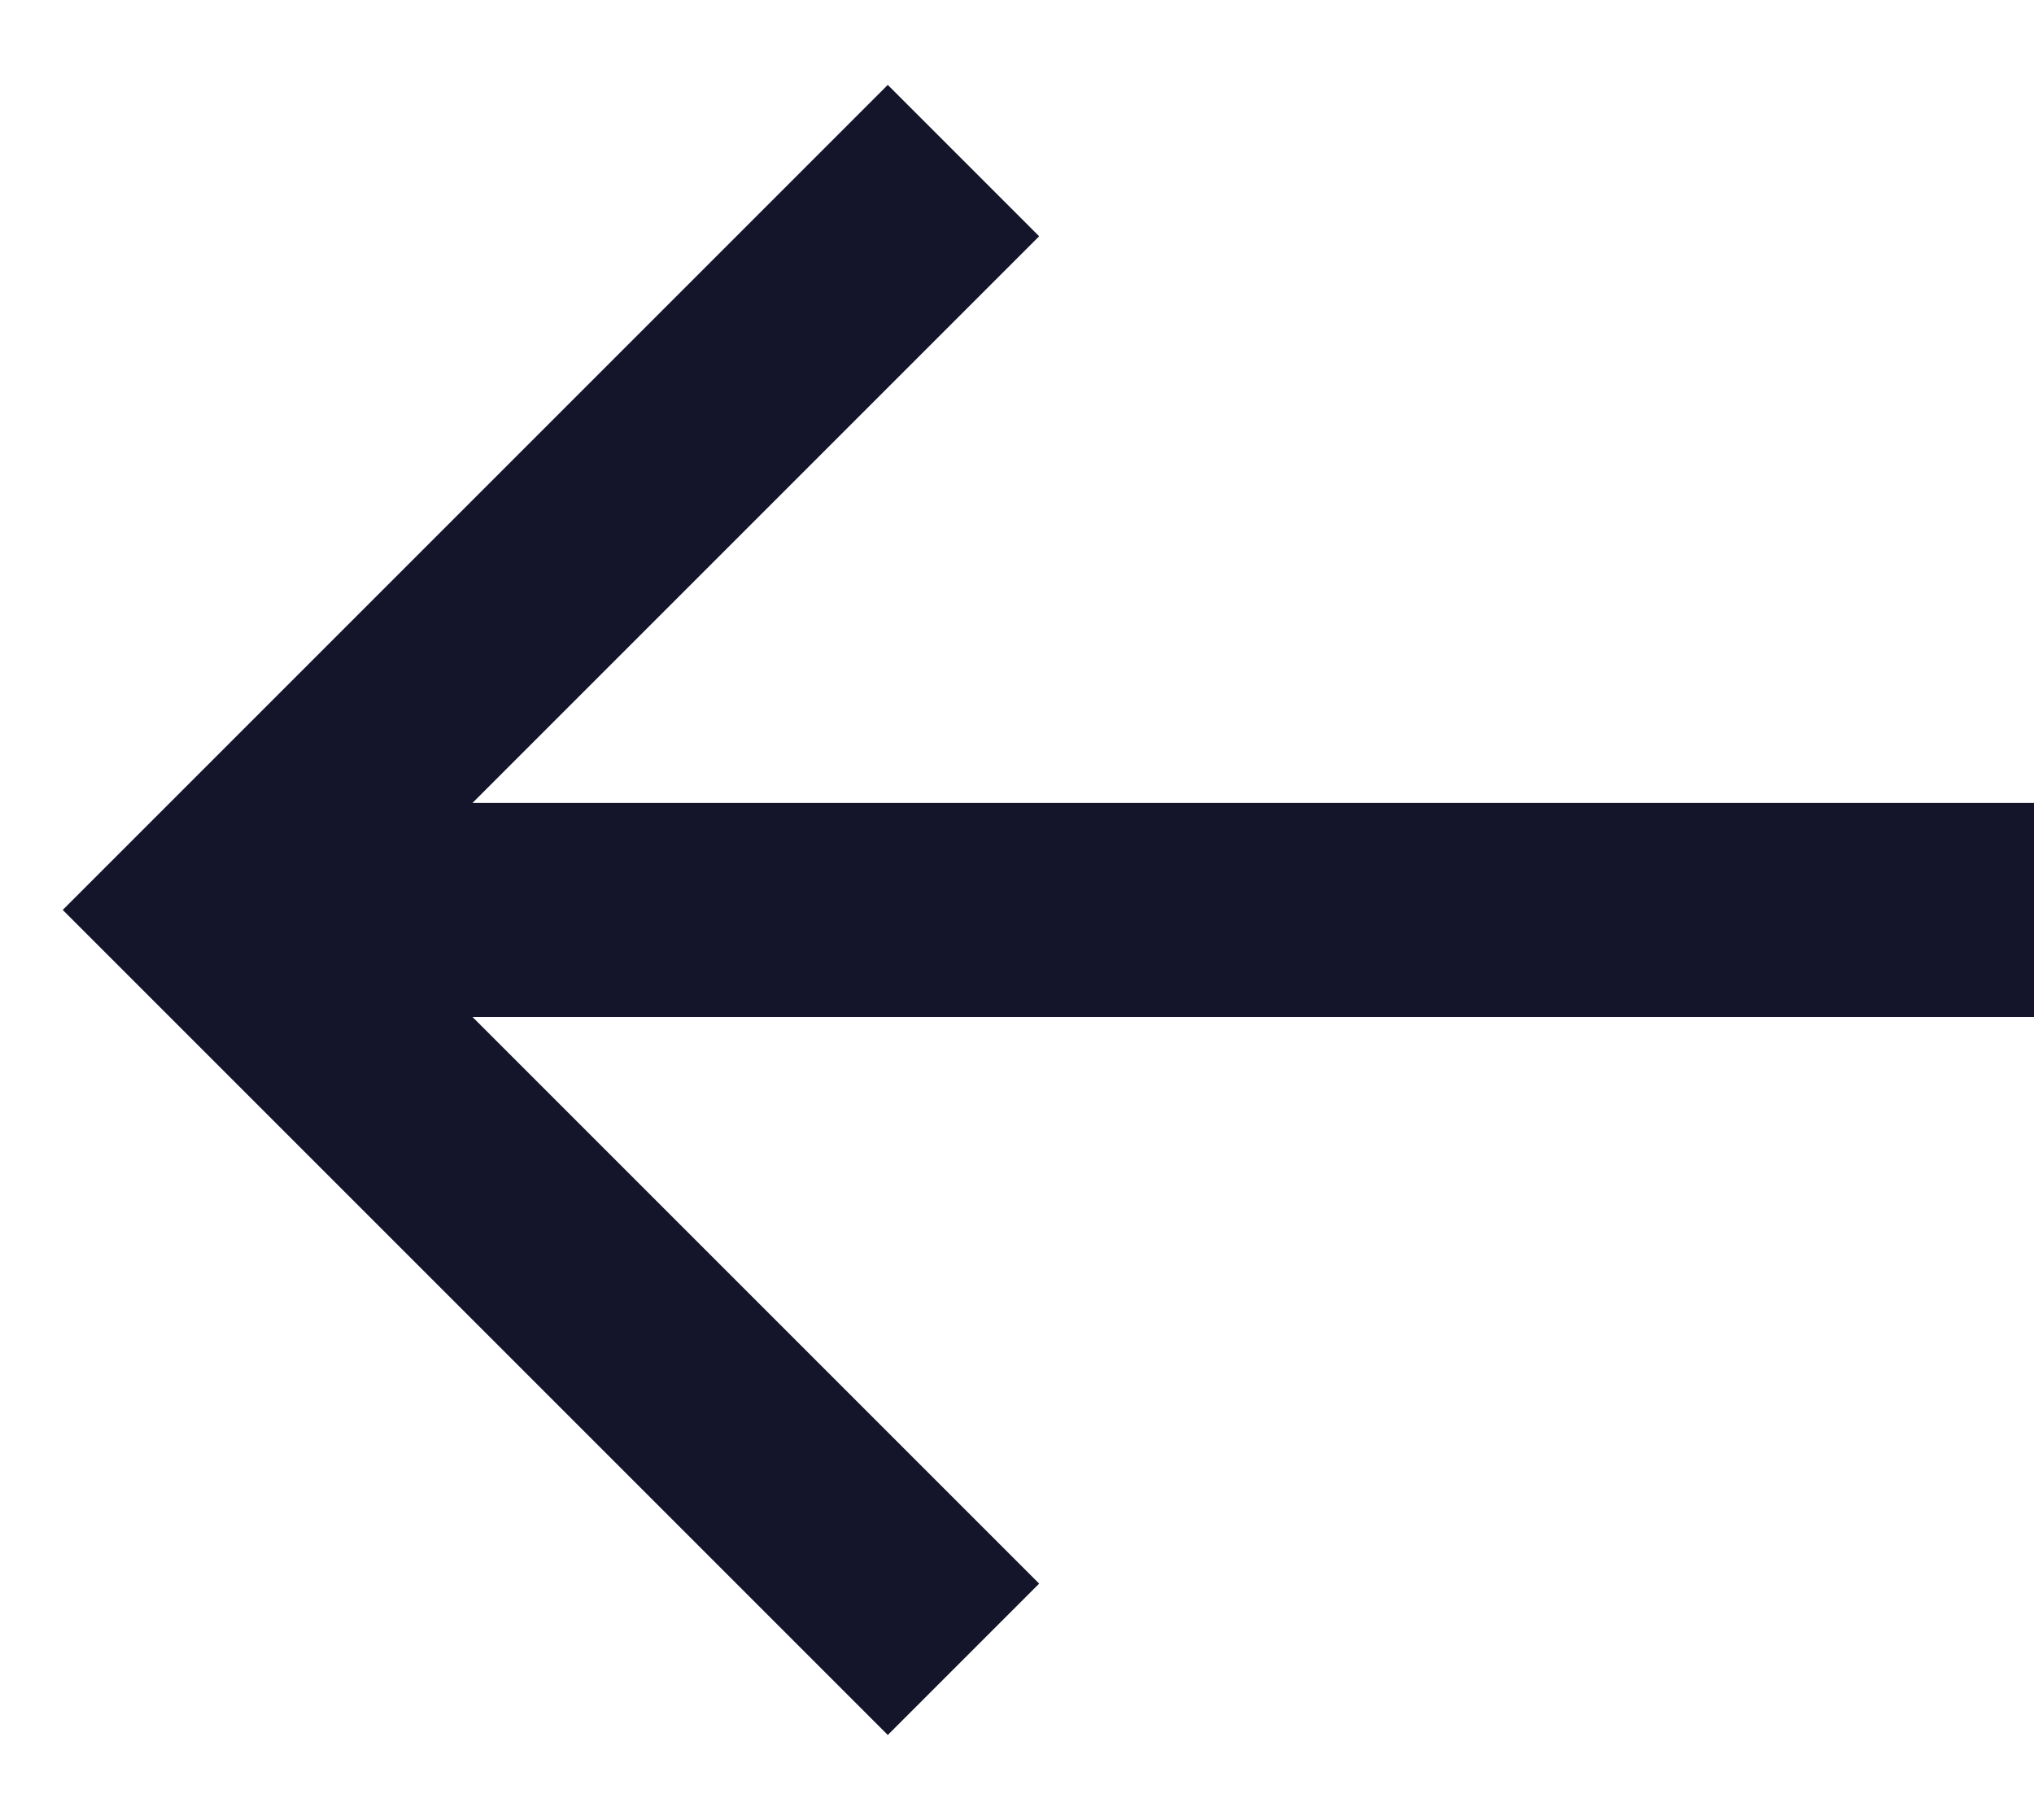 <svg width="19" height="17" viewBox="0 0 19 17" fill="none" xmlns="http://www.w3.org/2000/svg">
<path d="M19 7.5H4.414L9.707 2.207L8.293 0.793L0.586 8.5L8.293 16.207L9.707 14.793L4.414 9.5H19V7.5Z" fill="#14142B"/>
</svg>
